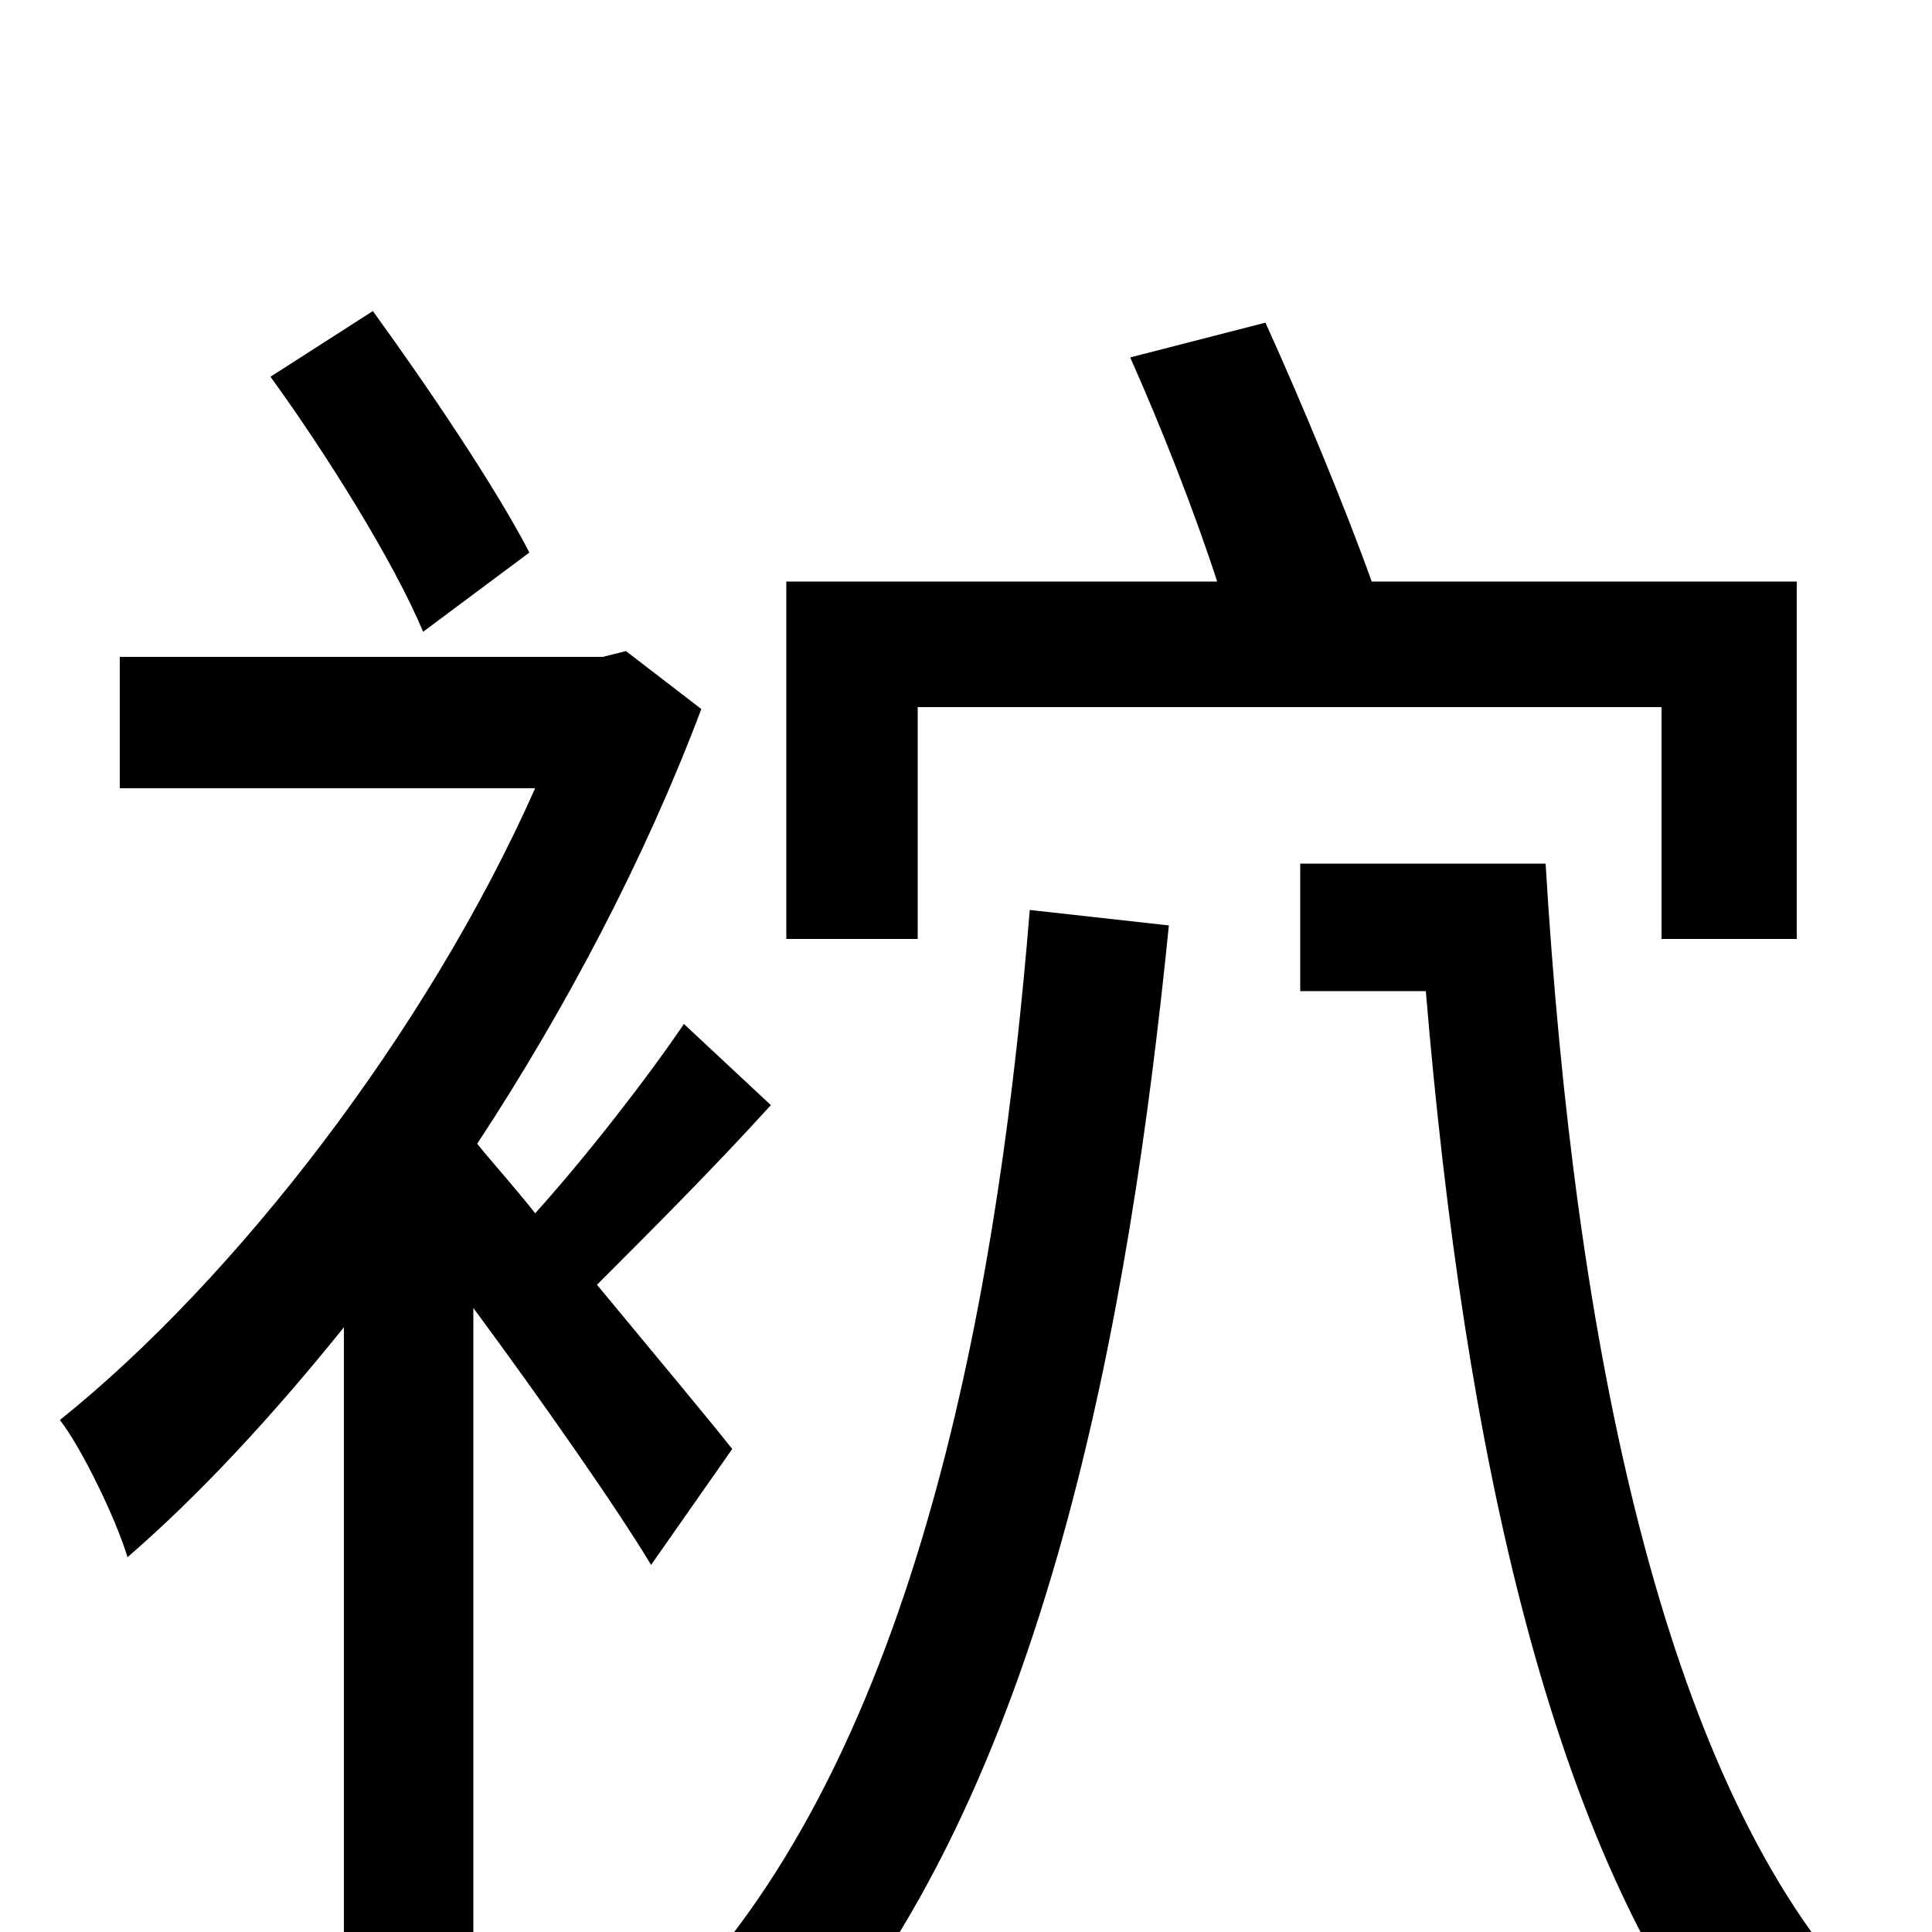 <svg xmlns="http://www.w3.org/2000/svg" viewBox="0 -1000 1000 1000">
	<path fill="#000000" d="M475 -634H860V-514H930V-699H710C696 -738 674 -791 655 -833L585 -815C601 -779 618 -736 630 -699H407V-514H475ZM274 -714C257 -747 222 -799 193 -839L140 -805C169 -765 204 -709 219 -673ZM379 -250C368 -264 338 -300 309 -335C336 -362 370 -396 399 -428L354 -470C335 -442 304 -402 277 -372C266 -386 255 -398 247 -408C293 -478 334 -556 363 -633L324 -663L312 -660H62V-592H277C221 -466 122 -338 31 -265C42 -251 60 -214 66 -194C103 -226 141 -267 178 -313V76H245V-323C279 -277 319 -220 337 -190ZM533 -529C518 -344 479 -103 354 31C371 41 398 61 411 74C542 -70 585 -322 605 -521ZM673 -553V-487H738C758 -248 803 -41 898 76C913 60 942 38 960 28C861 -82 815 -303 800 -553Z"/>
</svg>